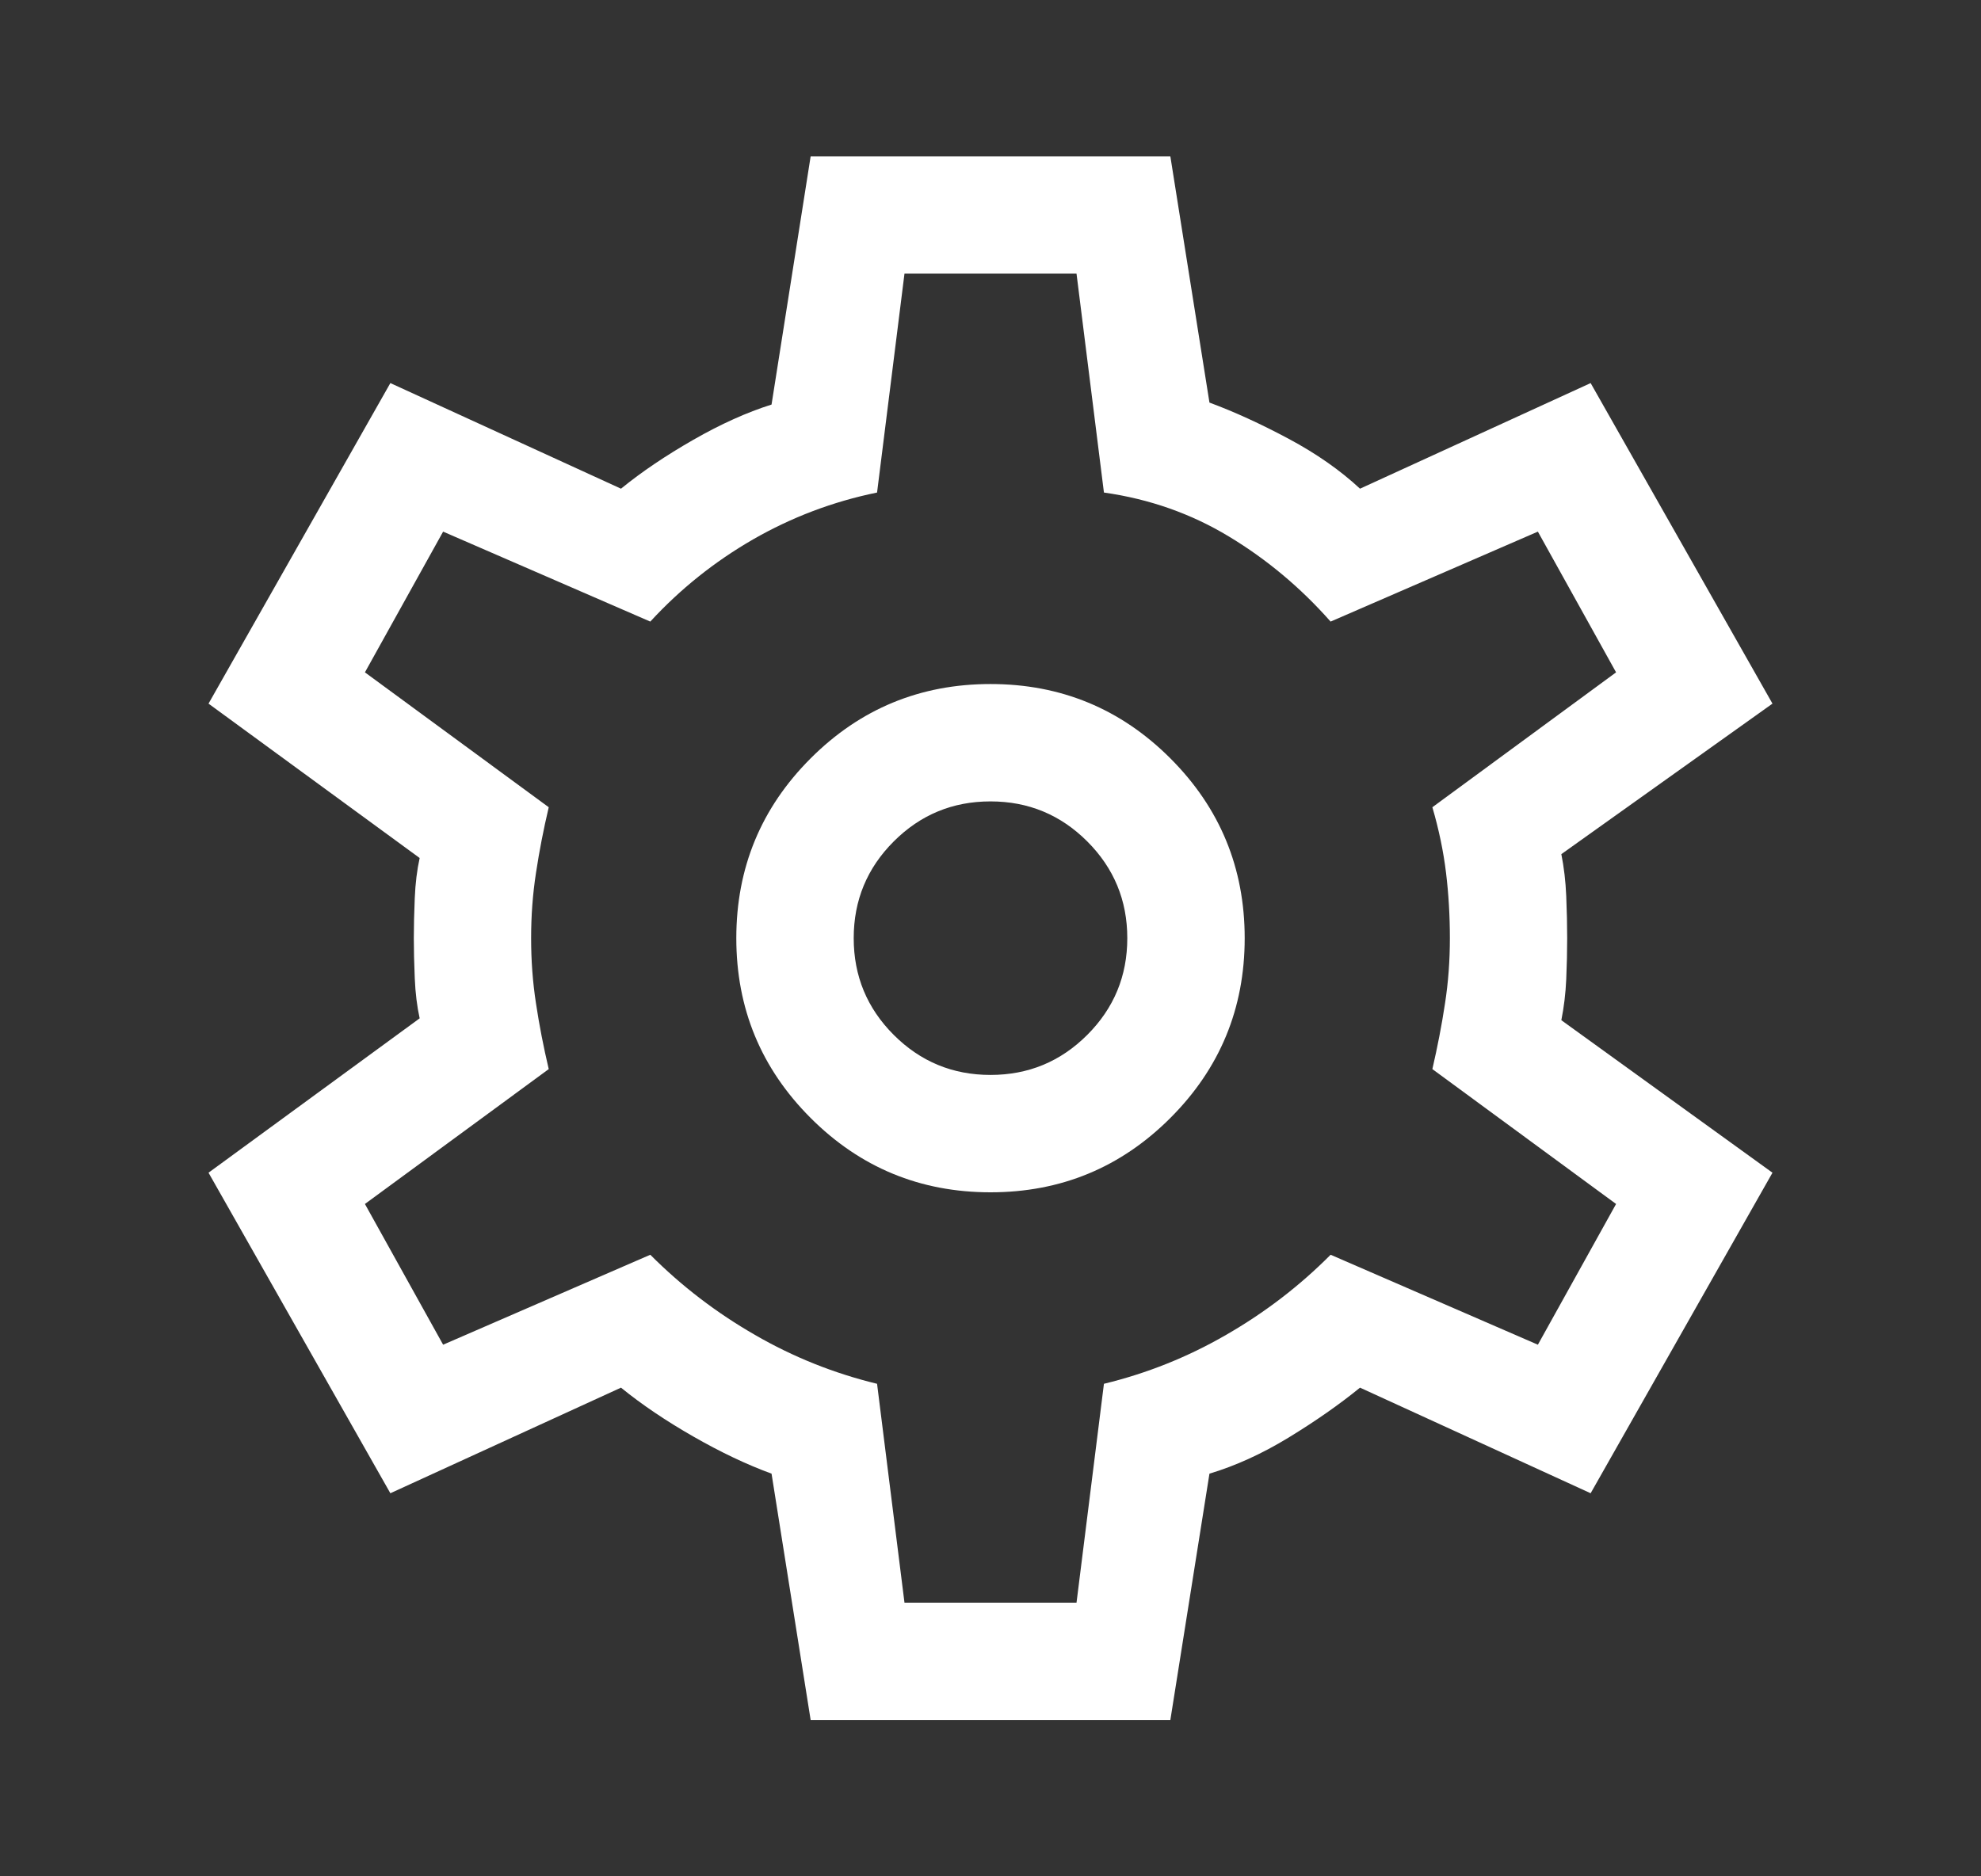 <svg width="19" height="18" viewBox="0 0 19 18" fill="none" xmlns="http://www.w3.org/2000/svg">
<rect x="0" y="0" width="19" height="18" fill="#333333" stroke="none"/>
<path d="M7.775 16.5L7.4 14.137C7.162 14.05 6.912 13.931 6.65 13.781C6.388 13.631 6.156 13.475 5.956 13.312L3.744 14.325L2 11.25L4.025 9.769C4 9.656 3.984 9.528 3.978 9.384C3.972 9.241 3.969 9.113 3.969 9C3.969 8.887 3.972 8.759 3.978 8.616C3.984 8.472 4 8.344 4.025 8.231L2 6.75L3.744 3.675L5.956 4.688C6.156 4.525 6.388 4.369 6.65 4.219C6.912 4.069 7.162 3.956 7.4 3.881L7.775 1.5H11.225L11.6 3.862C11.838 3.95 12.091 4.066 12.359 4.209C12.628 4.353 12.856 4.513 13.044 4.688L15.256 3.675L17 6.75L14.975 8.194C15 8.319 15.016 8.453 15.022 8.597C15.028 8.741 15.031 8.875 15.031 9C15.031 9.125 15.028 9.256 15.022 9.394C15.016 9.531 15 9.662 14.975 9.787L17 11.25L15.256 14.325L13.044 13.312C12.844 13.475 12.616 13.634 12.359 13.791C12.103 13.947 11.85 14.062 11.6 14.137L11.225 16.5H7.775ZM9.5 11.438C10.175 11.438 10.75 11.2 11.225 10.725C11.7 10.25 11.938 9.675 11.938 9C11.938 8.325 11.7 7.75 11.225 7.275C10.75 6.8 10.175 6.562 9.5 6.562C8.825 6.562 8.25 6.8 7.775 7.275C7.3 7.75 7.062 8.325 7.062 9C7.062 9.675 7.3 10.25 7.775 10.725C8.25 11.2 8.825 11.438 9.5 11.438ZM9.5 10.312C9.137 10.312 8.828 10.184 8.572 9.928C8.316 9.672 8.188 9.363 8.188 9C8.188 8.637 8.316 8.328 8.572 8.072C8.828 7.816 9.137 7.688 9.5 7.688C9.863 7.688 10.172 7.816 10.428 8.072C10.684 8.328 10.812 8.637 10.812 9C10.812 9.363 10.684 9.672 10.428 9.928C10.172 10.184 9.863 10.312 9.5 10.312ZM8.675 15.375H10.325L10.588 13.275C11 13.175 11.391 13.019 11.759 12.806C12.128 12.594 12.463 12.338 12.762 12.037L14.75 12.9L15.5 11.55L13.738 10.256C13.787 10.044 13.828 9.834 13.859 9.628C13.891 9.422 13.906 9.213 13.906 9C13.906 8.787 13.894 8.578 13.869 8.372C13.844 8.166 13.8 7.956 13.738 7.744L15.5 6.45L14.75 5.1L12.762 5.963C12.475 5.638 12.15 5.366 11.787 5.147C11.425 4.928 11.025 4.787 10.588 4.725L10.325 2.625H8.675L8.412 4.725C7.987 4.812 7.591 4.963 7.222 5.175C6.853 5.388 6.525 5.65 6.237 5.963L4.25 5.1L3.5 6.45L5.263 7.744C5.213 7.956 5.172 8.166 5.141 8.372C5.109 8.578 5.094 8.787 5.094 9C5.094 9.213 5.109 9.422 5.141 9.628C5.172 9.834 5.213 10.044 5.263 10.256L3.5 11.55L4.25 12.9L6.237 12.037C6.537 12.338 6.872 12.594 7.241 12.806C7.609 13.019 8 13.175 8.412 13.275L8.675 15.375Z" fill="white"/>
</svg>
